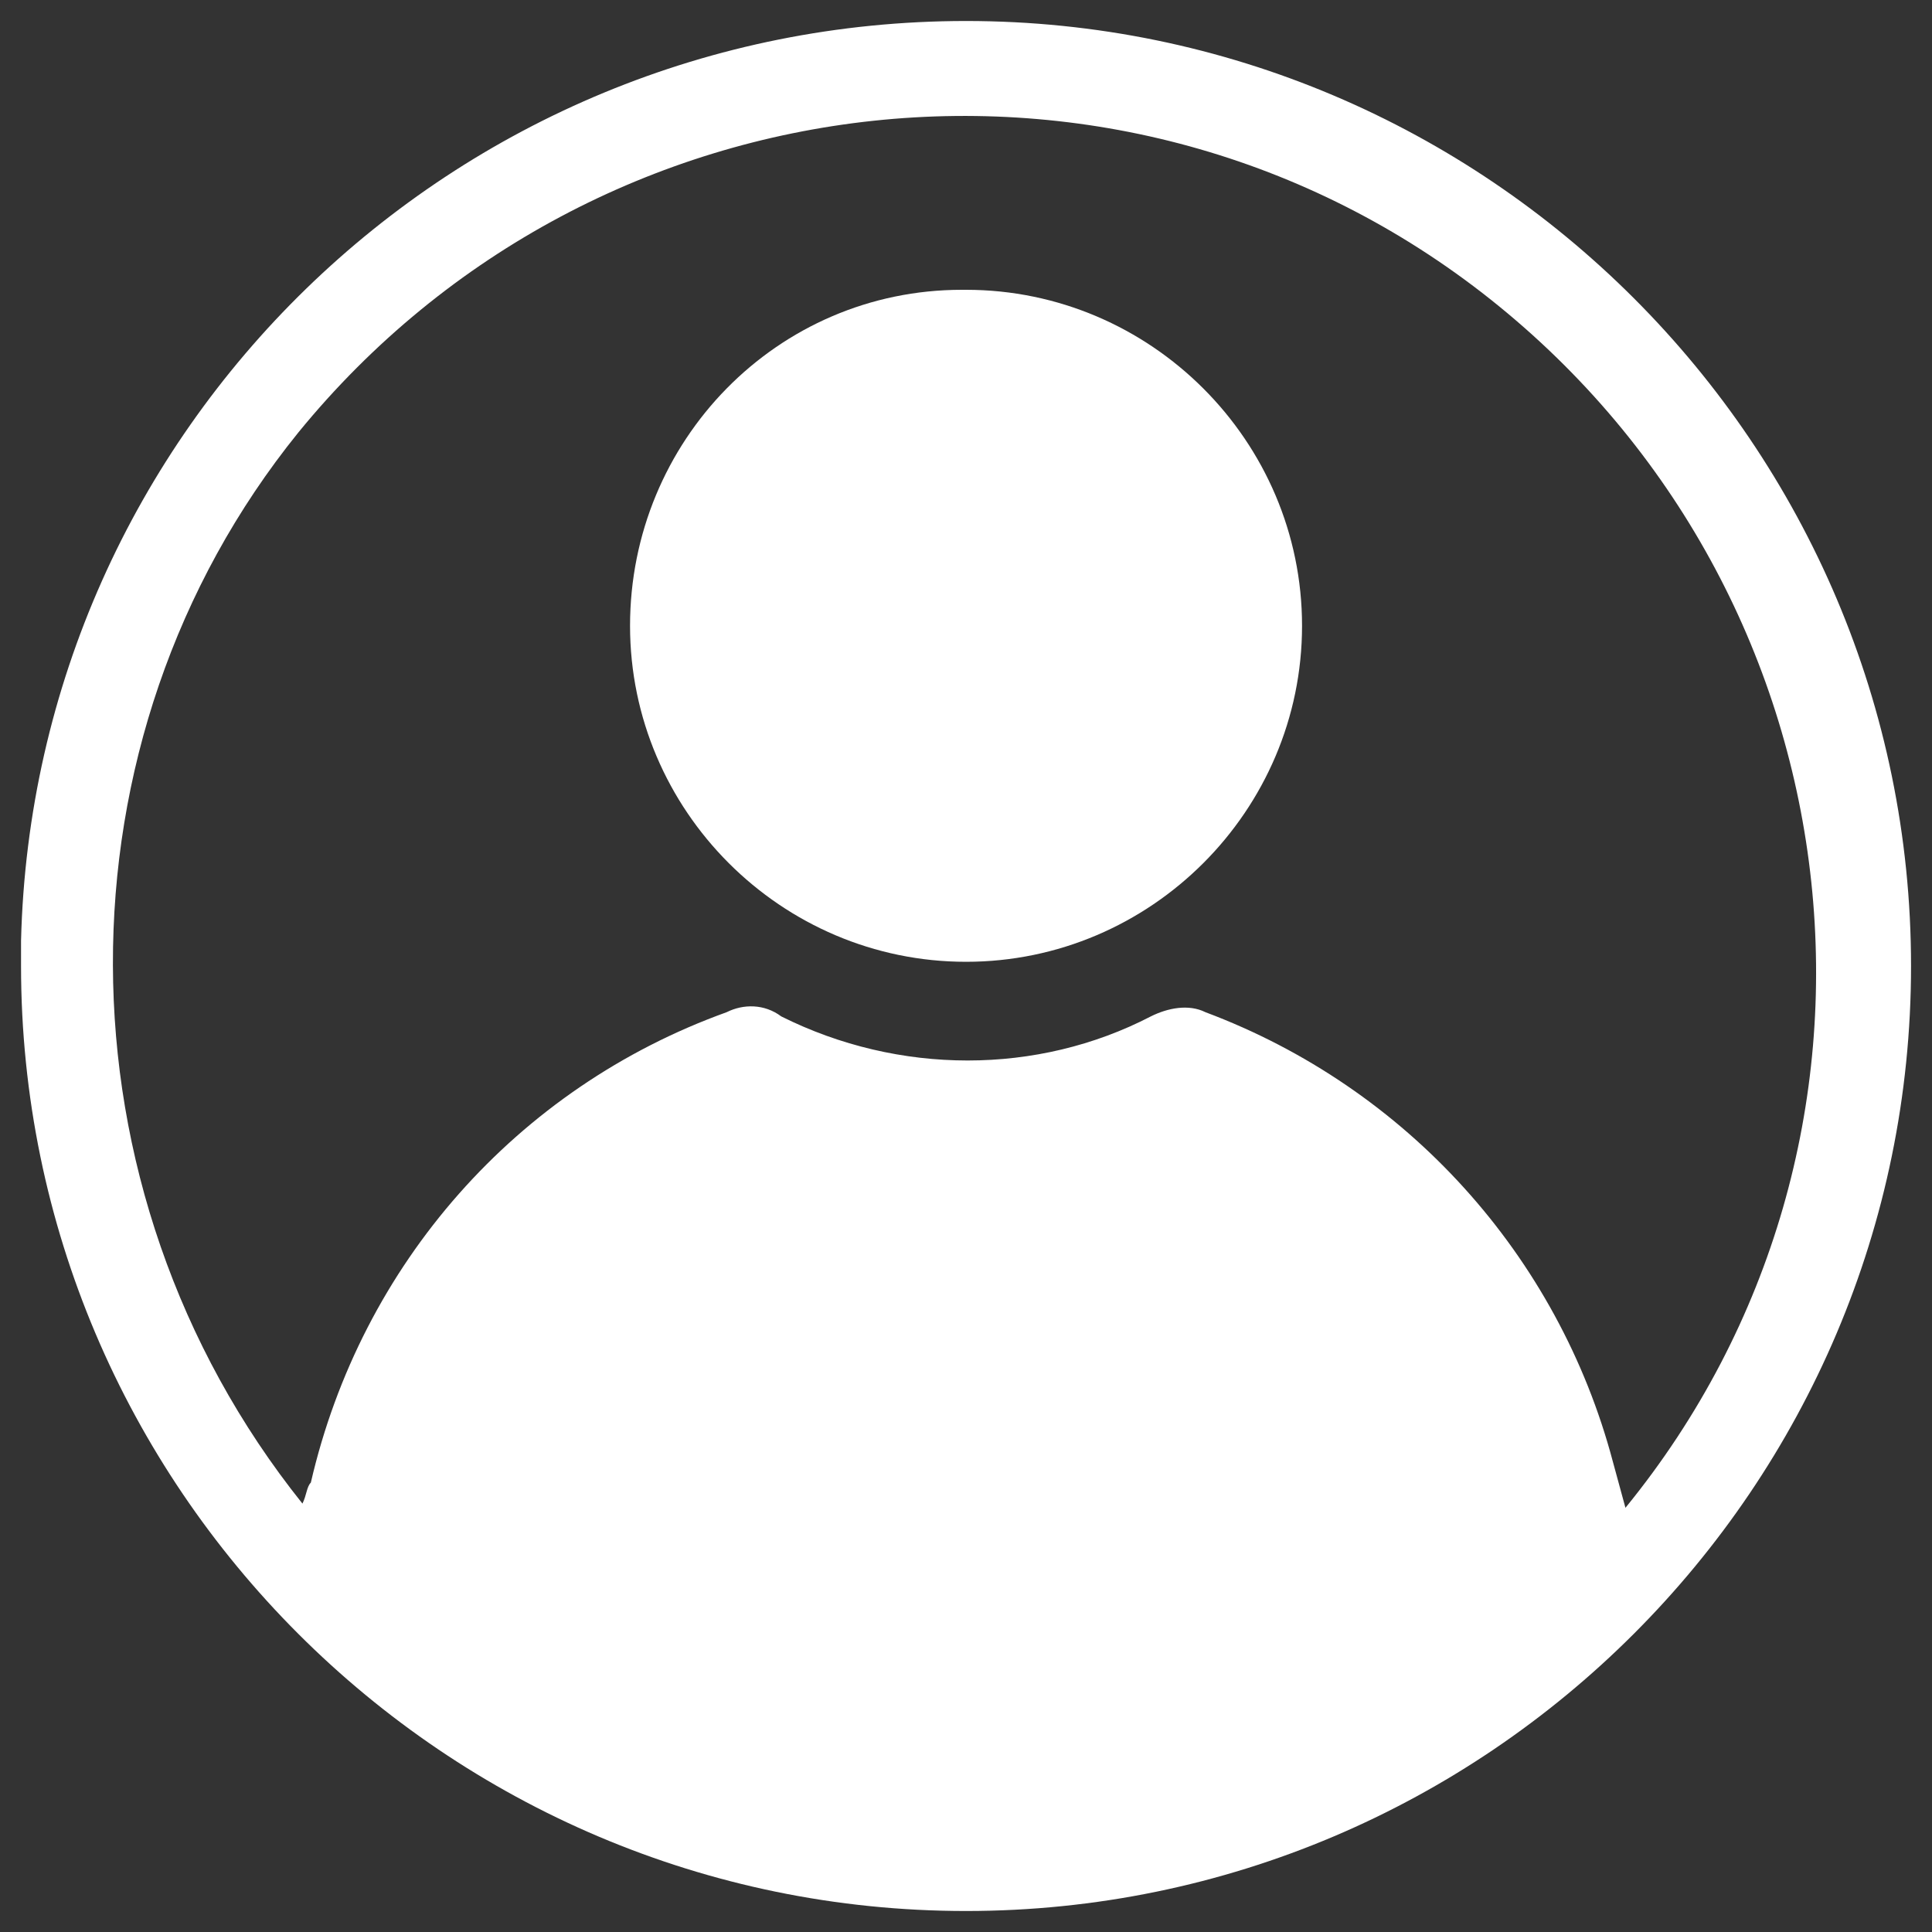 <?xml version="1.0" encoding="utf-8"?>
<!-- Generator: Adobe Illustrator 25.4.1, SVG Export Plug-In . SVG Version: 6.00 Build 0)  -->
<svg version="1.1" id="Camada_1" xmlns="http://www.w3.org/2000/svg" xmlns:xlink="http://www.w3.org/1999/xlink" x="0px" y="0px"
	 viewBox="0 0 46 46" style="enable-background:new 0 0 46 46;" xml:space="preserve">
<rect x="0" y="0" width="46" height="46" fill="#333333" stroke="none"/>
<style type="text/css">
	.st0{fill:#FFFFFF;}
</style>
<g id="Grupo_47" transform="translate(0.501 0.5)">
	<path id="Caminho_97" class="st0" d="M22.5,0C34.9,0,45,10.1,45,22.5C45,34.9,34.9,45,22.5,45C10.1,45,0,34.9,0,22.5
		c0-0.2,0-0.4,0-0.6C0.3,9.7,10.3,0,22.5,0z M6.7,35.3c0.1-0.2,0.1-0.4,0.2-0.5c1.2-5.2,4.9-9.4,9.9-11.2c0.4-0.2,0.9-0.2,1.3,0.1
		c2.8,1.4,6.1,1.4,8.8,0c0.4-0.2,0.9-0.3,1.3-0.1c4.8,1.8,8.4,5.8,9.7,10.7l0.3,1.1c7.1-8.7,5.7-21.5-3-28.6s-21.5-5.7-28.6,3
		C0.7,17.1,0.7,27.8,6.7,35.3L6.7,35.3z"/>
	<path id="Caminho_98" class="st0" d="M22.5,6.4c4.4,0,8,3.6,8,8s-3.6,8-8,8c-4.4,0-8-3.6-8-8c0,0,0,0,0,0c0-4.4,3.5-8,7.9-8
		C22.4,6.4,22.5,6.4,22.5,6.4z"/>
</g>
</svg>
